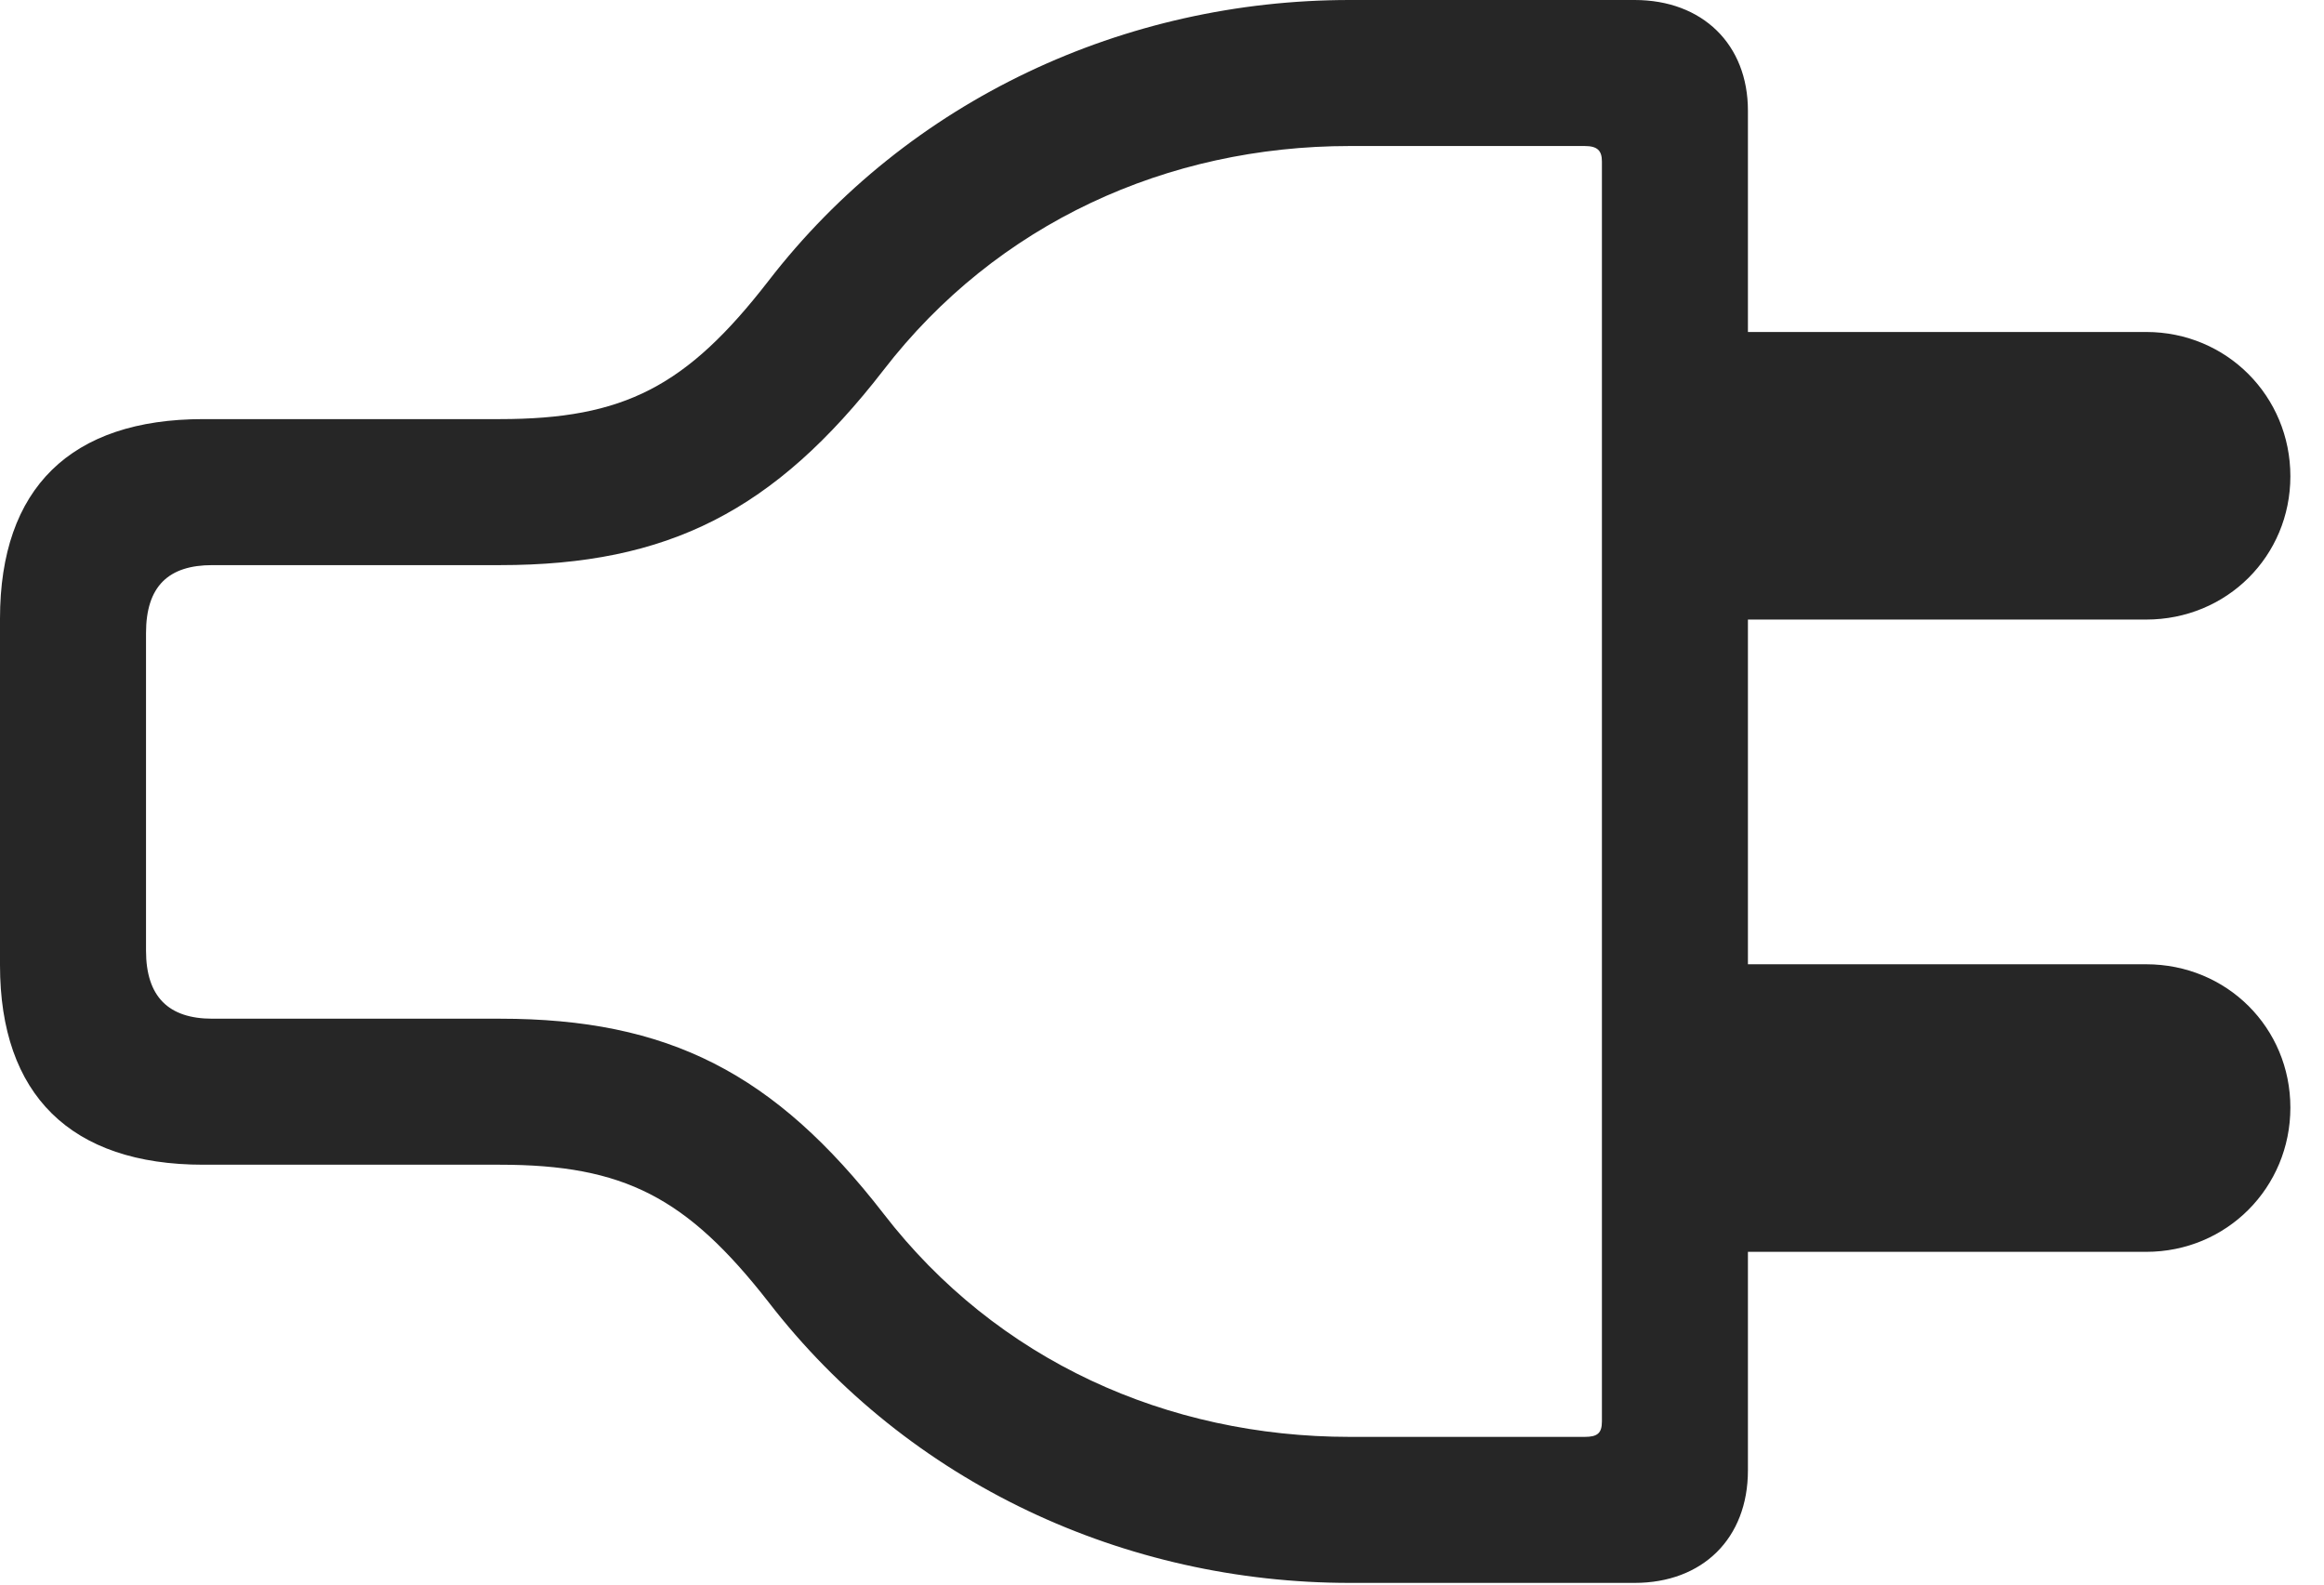 <?xml version="1.0" encoding="UTF-8"?>
<!--Generator: Apple Native CoreSVG 232.5-->
<!DOCTYPE svg
PUBLIC "-//W3C//DTD SVG 1.1//EN"
       "http://www.w3.org/Graphics/SVG/1.1/DTD/svg11.dtd">
<svg version="1.1" xmlns="http://www.w3.org/2000/svg" xmlns:xlink="http://www.w3.org/1999/xlink" width="25.02" height="17.061">
 <g>
  <rect height="17.061" opacity="0" width="25.02" x="0" y="0"/>
  <path d="M0 10.391C0 11.787 0.762 12.539 2.188 12.539L5.381 12.539C6.719 12.539 7.393 12.891 8.271 14.014C9.785 15.977 12.119 17.041 14.531 17.041L17.598 17.041C18.33 17.041 18.818 16.562 18.818 15.83L18.818 1.191C18.818 0.479 18.33 0 17.598 0L14.531 0C12.119 0 9.785 1.064 8.271 3.027C7.393 4.16 6.719 4.512 5.381 4.512L2.188 4.512C0.762 4.512 0 5.254 0 6.66ZM1.572 10.234L1.572 6.816C1.572 6.309 1.816 6.084 2.285 6.084L5.381 6.084C7.197 6.084 8.34 5.498 9.512 3.984C10.732 2.402 12.568 1.572 14.531 1.572L17.061 1.572C17.197 1.572 17.246 1.621 17.246 1.738L17.246 15.303C17.246 15.43 17.197 15.469 17.061 15.469L14.531 15.469C12.568 15.469 10.732 14.648 9.512 13.066C8.34 11.553 7.197 10.967 5.381 10.967L2.285 10.967C1.816 10.967 1.572 10.732 1.572 10.234ZM17.783 6.67L23.105 6.67C23.975 6.67 24.658 5.986 24.658 5.127C24.658 4.268 23.975 3.574 23.105 3.574L17.783 3.574ZM17.783 13.477L23.105 13.477C23.975 13.477 24.658 12.783 24.658 11.924C24.658 11.065 23.975 10.381 23.105 10.381L17.783 10.381Z" fill="#000000" fill-opacity="0.85"/>
 </g>
</svg>
